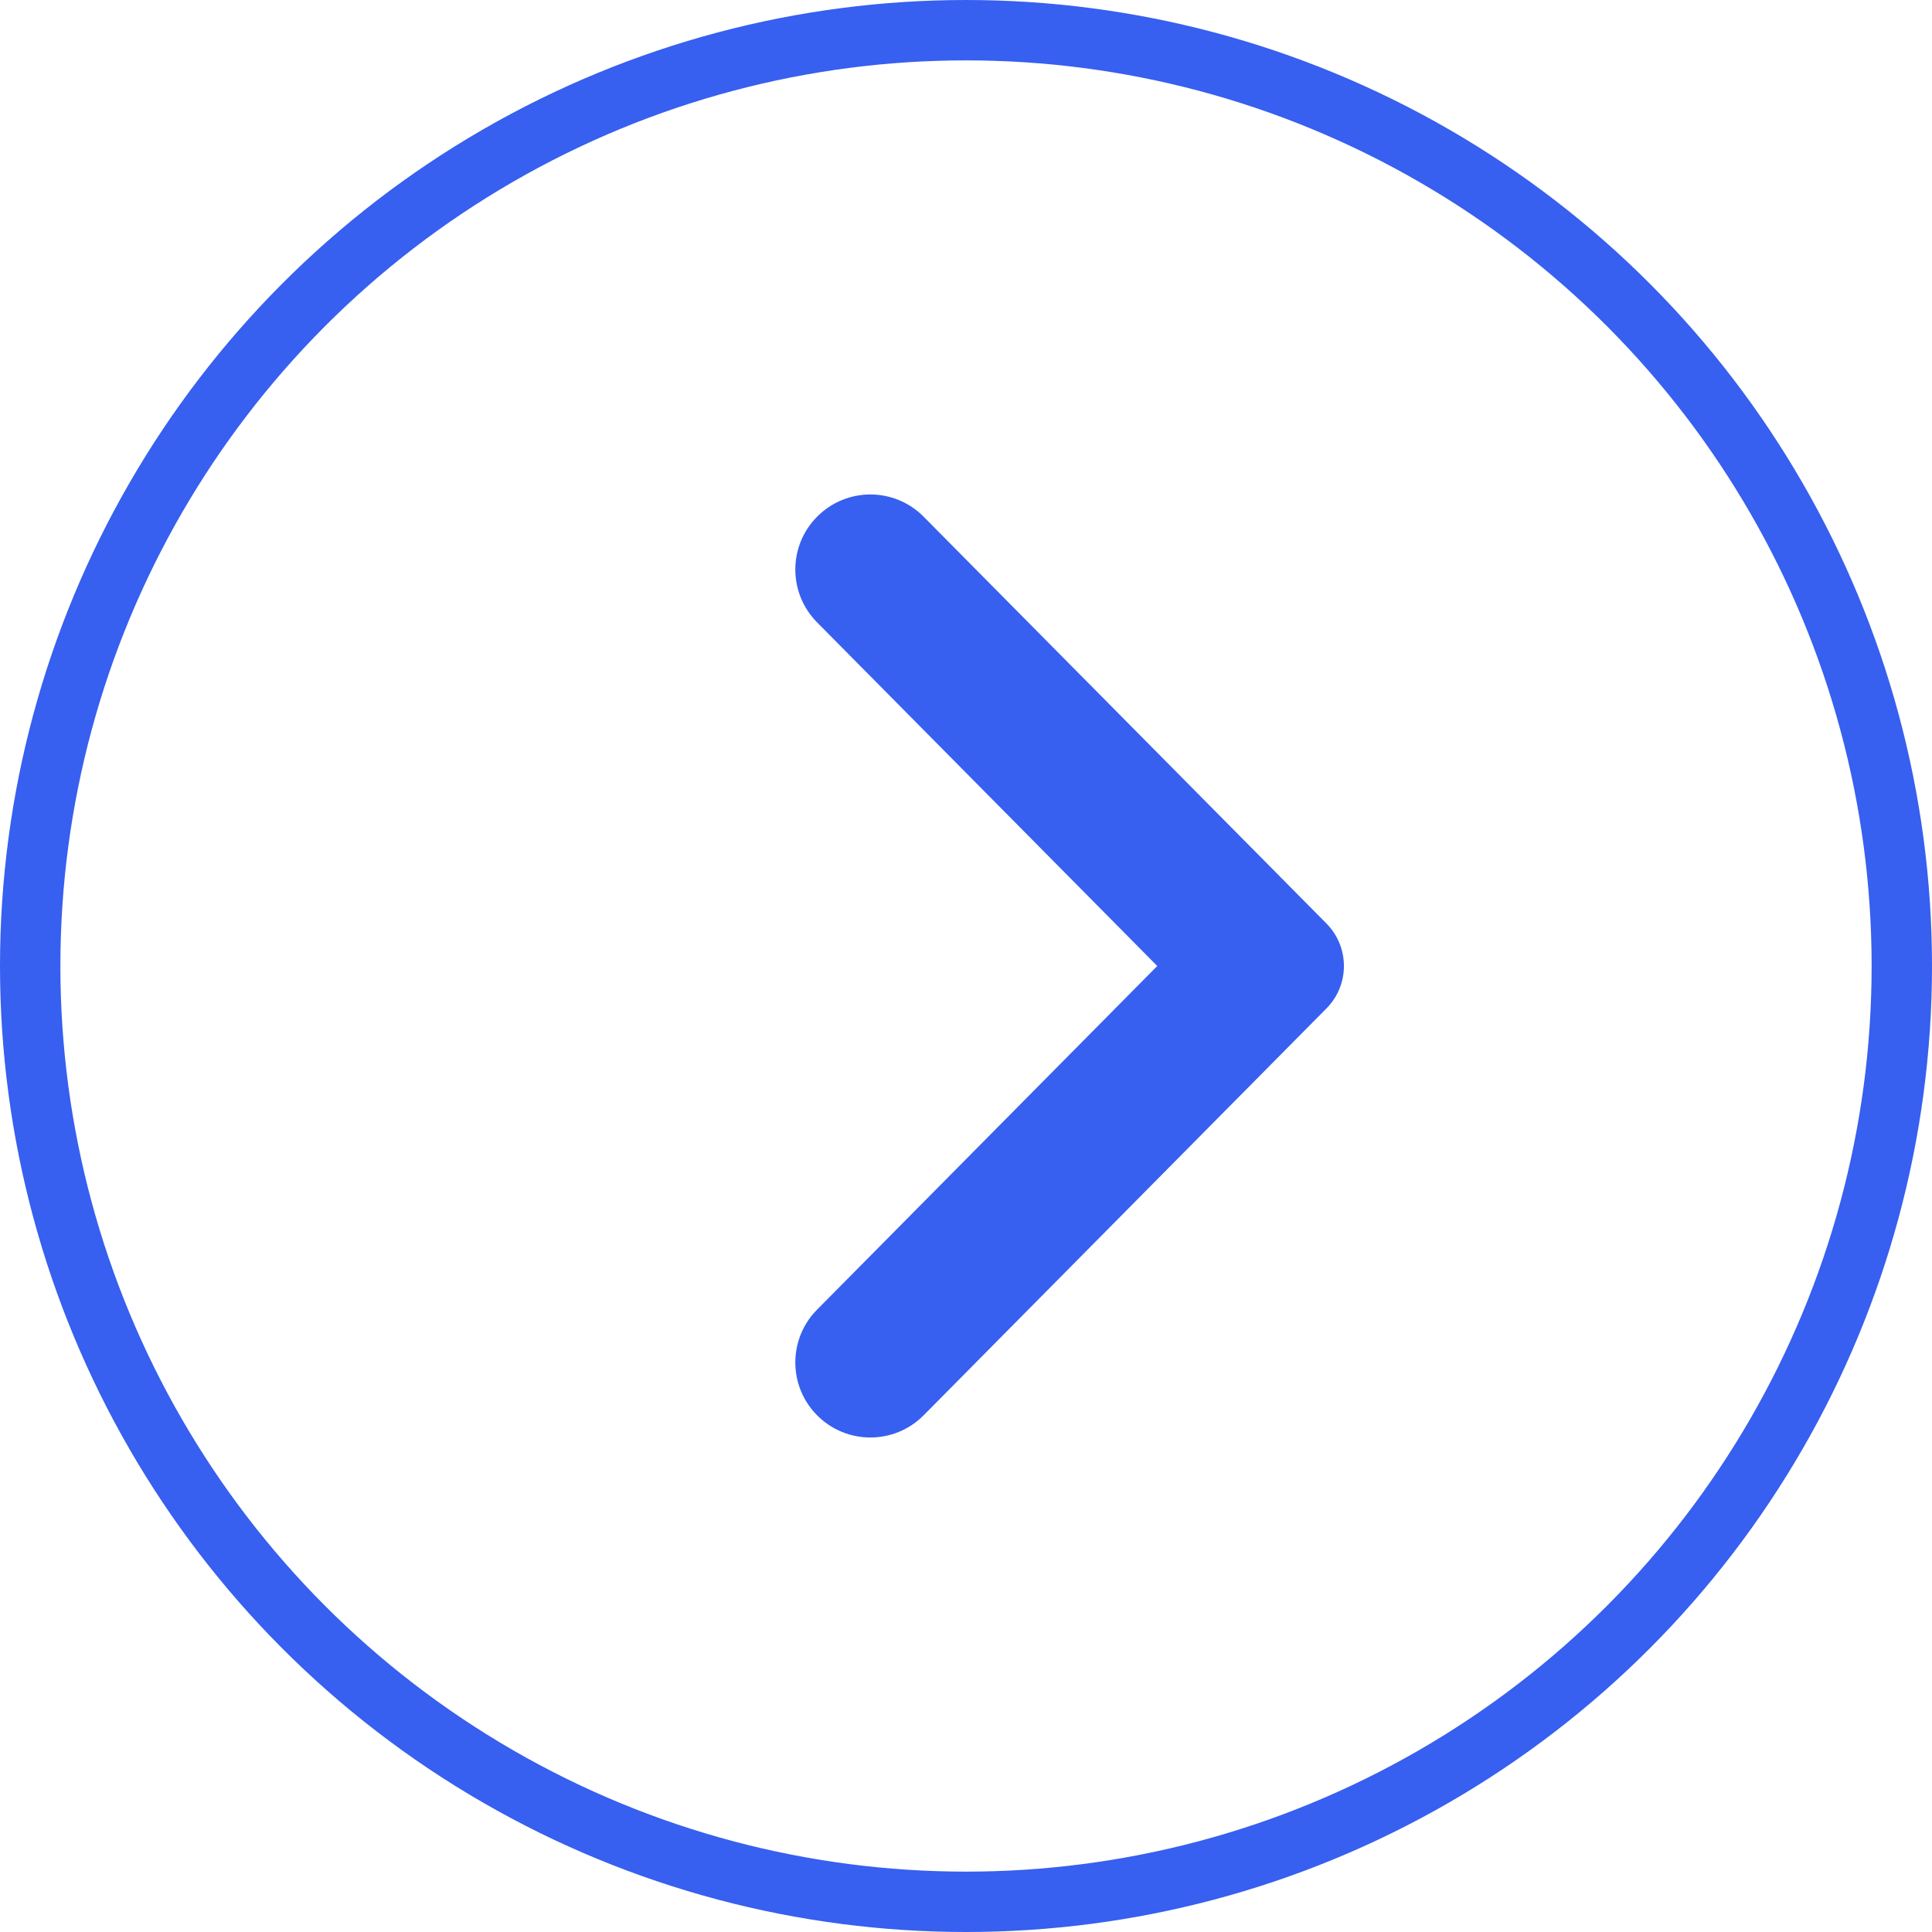 <svg width="32" height="32" viewBox="0 0 32 32" fill="none" xmlns="http://www.w3.org/2000/svg">
<path d="M13.533 8.559C13.053 9.043 13.053 9.823 13.533 10.308L19.168 16L13.533 21.692C13.053 22.176 13.053 22.957 13.533 23.441C14.019 23.932 14.813 23.932 15.299 23.441L21.97 16.703C22.356 16.314 22.356 15.686 21.97 15.296L15.299 8.559C14.813 8.067 14.019 8.067 13.533 8.559Z" fill="#375FF0"/>
<circle cx="16" cy="16" r="15.5" stroke="#375FF0"/>
</svg>
